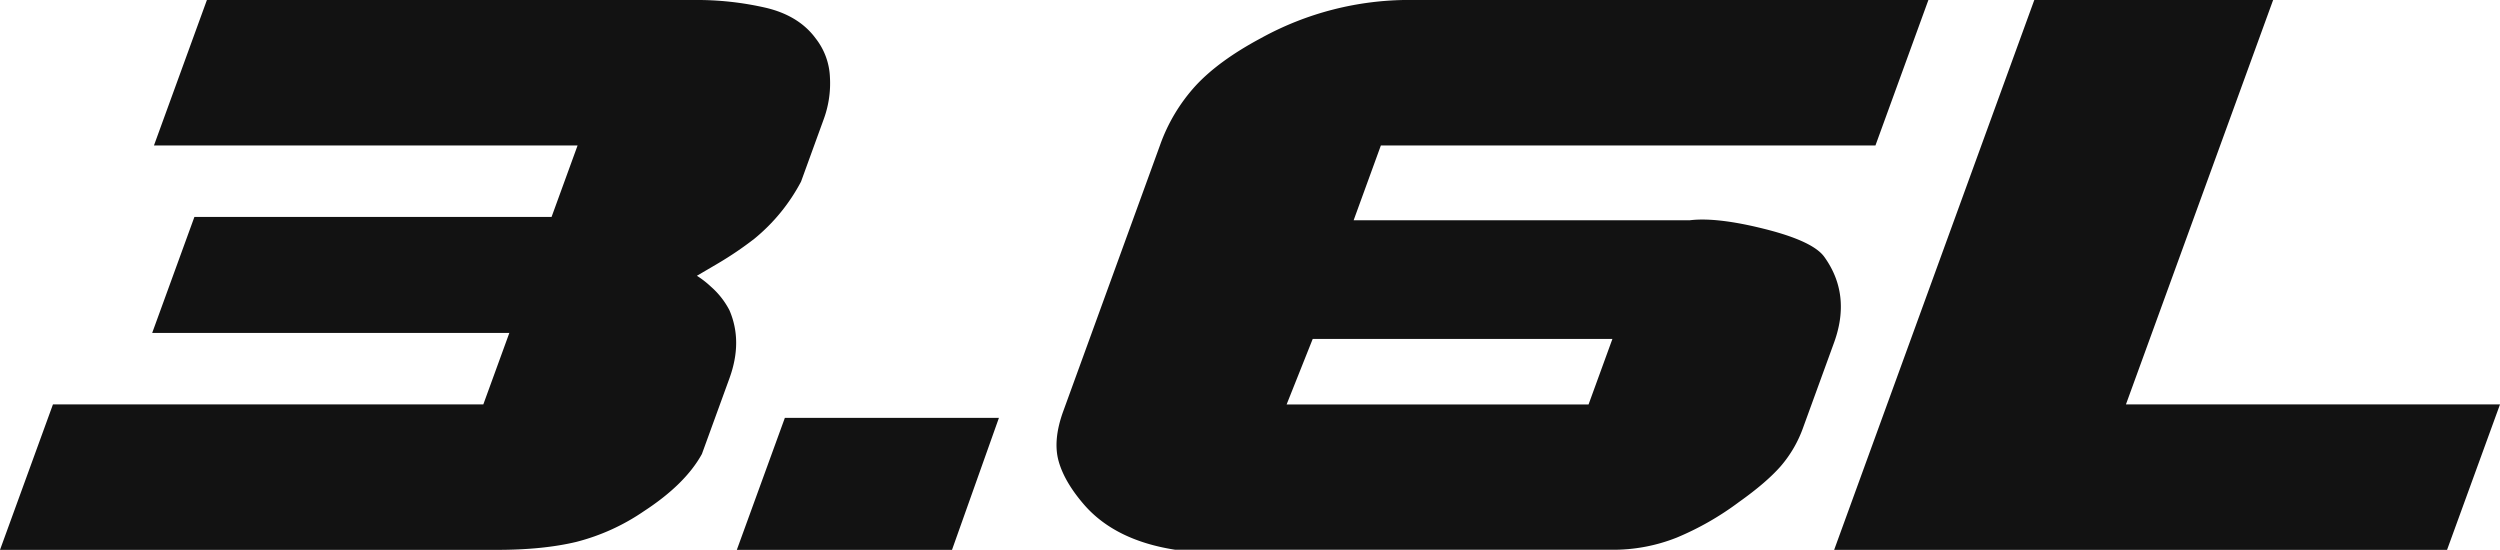 <svg xmlns="http://www.w3.org/2000/svg" viewBox="0 0 982.06 216"><defs><style>.cls-1,.cls-2{fill:#121212;}.cls-2{fill-rule:evenodd;}</style></defs><title>3_6L</title><g id="Layer_2"><g id="Layer_1-2"><path class="cls-1" d="M-25173.67-6537.89l20.8-57.14h169.06l10.22-28.07h-140.3l16.59-45.58h140.3l10.22-28.07h-166.41l20.8-57.14h191.19a121,121,0,0,1,28.73,3.14q12.8,3.14,19.29,12.05a26.33,26.33,0,0,1,5.53,15.19,40.9,40.9,0,0,1-2.35,16.19l-9,24.77a72.81,72.81,0,0,1-18.36,22.46,135.81,135.81,0,0,1-14.11,9.58l-8.44,4.95a37.36,37.36,0,0,1,5.52,4.29,31.63,31.63,0,0,1,7.26,9.25q5.28,12.23,0,26.75l-10.82,29.73q-6.54,11.88-22.78,22.46a83.31,83.31,0,0,1-26.52,12.05q-13.08,3.14-31.23,3.14Z" transform="translate(25173.67 6753.89)"/><polygon class="cls-1" points="373.97 216 289.44 216 308.31 164.15 392.4 164.15 373.97 216"/><path class="cls-2" d="M-24416.15-6753.89l-20.8,57.14h-194.28l-10.7,29.39h132q10.69-1.32,29.63,3.46t23.32,11q10.6,14.82,3.77,33.6l-12.11,33.27a47.64,47.64,0,0,1-8.88,15.32q-5.64,6.42-16.32,14a113.92,113.92,0,0,1-24.48,14,67.54,67.54,0,0,1-25.51,4.78H-24712q-23.49-3.64-35.7-17.58-7.82-9-10.12-17.24t1.81-19.57l38-104.47a68.64,68.64,0,0,1,14.09-23.51q9.1-9.8,25.59-18.61a120.73,120.73,0,0,1,58.57-15ZM-24668.26-6595h118.61l9.38-25.76H-24658Z" transform="translate(25173.67 6753.89)"/><polygon class="cls-2" points="720.5 216 799.12 0 892.94 0 835.12 158.86 982.06 158.86 961.26 216 720.5 216"/></g></g></svg>